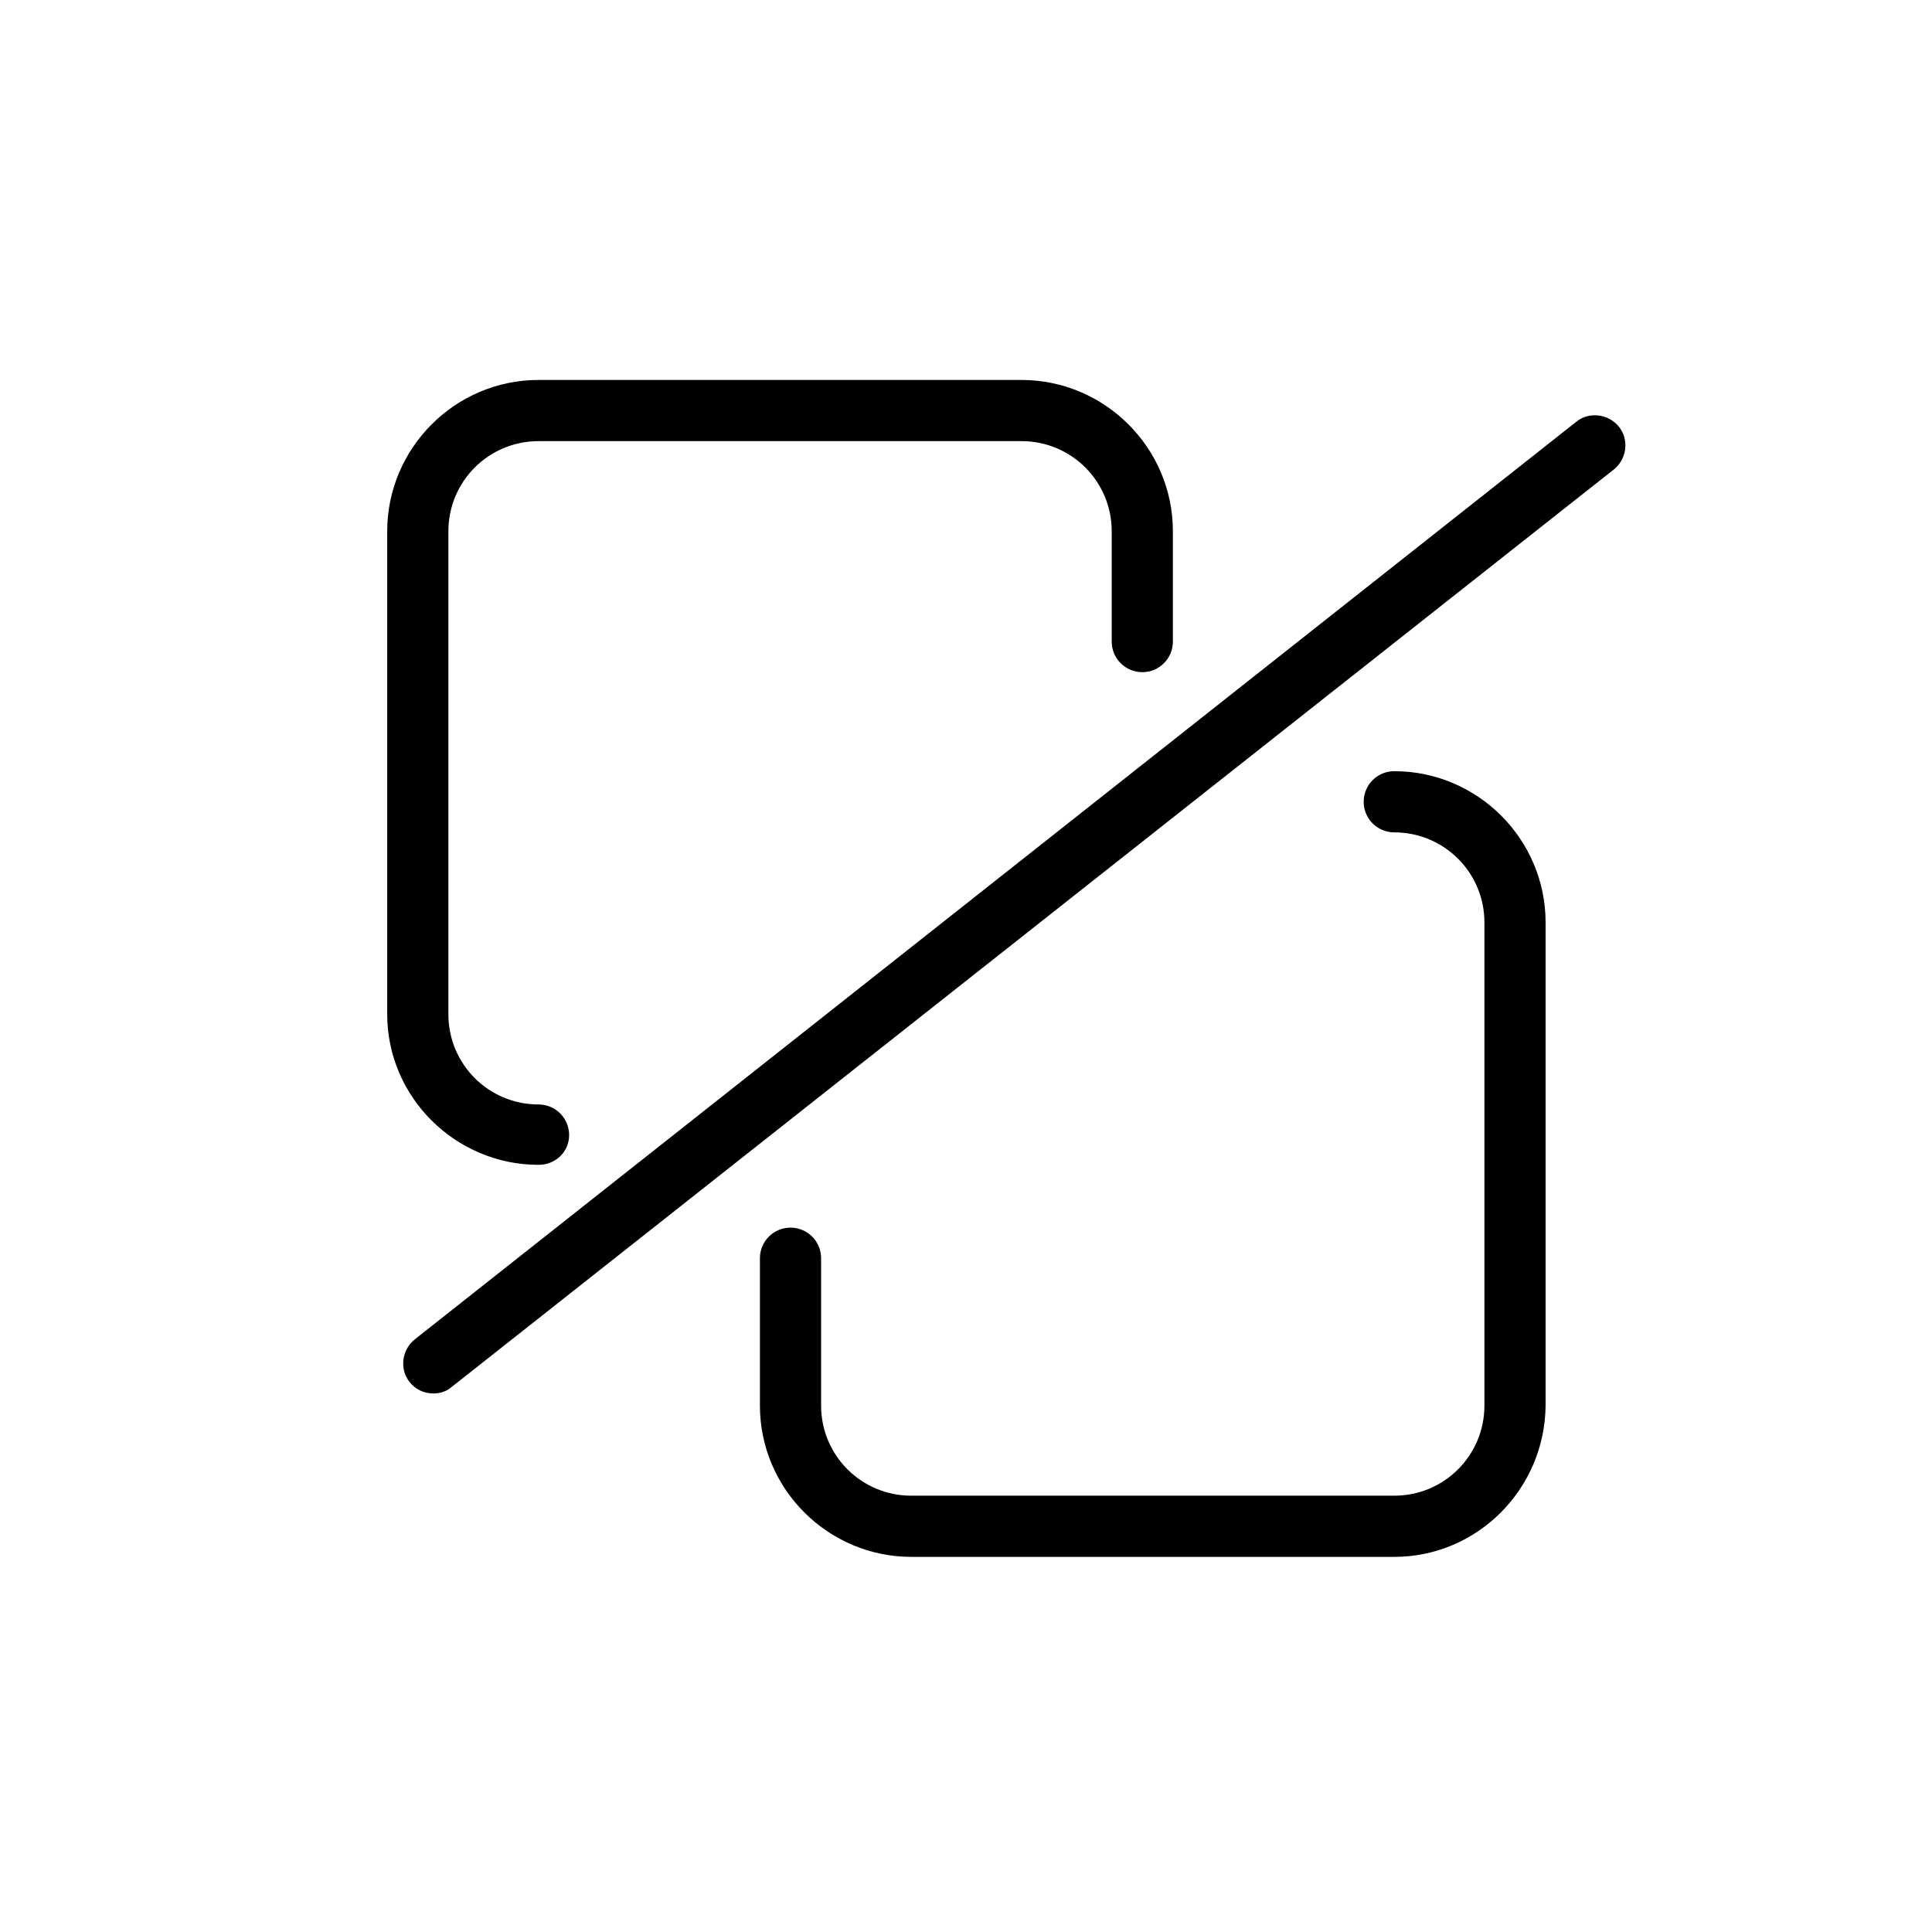 <?xml version="1.0" encoding="utf-8"?>
<!-- Generator: Adobe Illustrator 22.1.0, SVG Export Plug-In . SVG Version: 6.00 Build 0)  -->
<svg version="1.1" id="Ebene_3" xmlns="http://www.w3.org/2000/svg" xmlns:xlink="http://www.w3.org/1999/xlink" x="0px" y="0px"
	 width="24px" height="24px" viewBox="0 0 24 24" enable-background="new 0 0 24 24" xml:space="preserve">
<g>
	<g>
		<path d="M6.69,14.47c-1.03,0-1.88-0.84-1.88-1.87v-6c0-1.03,0.84-1.88,1.88-1.88h6c1.03,0,1.88,0.84,1.88,1.88v1.37
			c0,0.21-0.17,0.38-0.38,0.38s-0.38-0.17-0.38-0.38V6.6c0-0.62-0.5-1.12-1.12-1.12h-6c-0.62,0-1.12,0.5-1.12,1.12v6
			c0,0.62,0.5,1.12,1.12,1.12c0.21,0,0.38,0.17,0.38,0.38S6.9,14.47,6.69,14.47z"/>
	</g>
	<g>
		<path d="M17.32,19.34h-6c-1.03,0-1.88-0.84-1.88-1.88v-1.83c0-0.21,0.17-0.38,0.38-0.38s0.38,0.17,0.38,0.38v1.83
			c0,0.62,0.5,1.12,1.12,1.12h6c0.62,0,1.12-0.5,1.12-1.12v-6c0-0.62-0.5-1.12-1.12-1.12c-0.21,0-0.38-0.17-0.38-0.38
			s0.17-0.38,0.38-0.38c1.03,0,1.88,0.84,1.88,1.88v6C19.19,18.5,18.35,19.34,17.32,19.34z"/>
	</g>
</g>
<g>
	<path d="M5.38,17.31c-0.11,0-0.22-0.05-0.29-0.14c-0.13-0.16-0.1-0.4,0.06-0.53L19.58,5.24c0.16-0.13,0.4-0.1,0.53,0.06
		c0.13,0.16,0.1,0.4-0.06,0.53L5.61,17.23C5.54,17.29,5.46,17.31,5.38,17.31z"/>
</g>
</svg>
